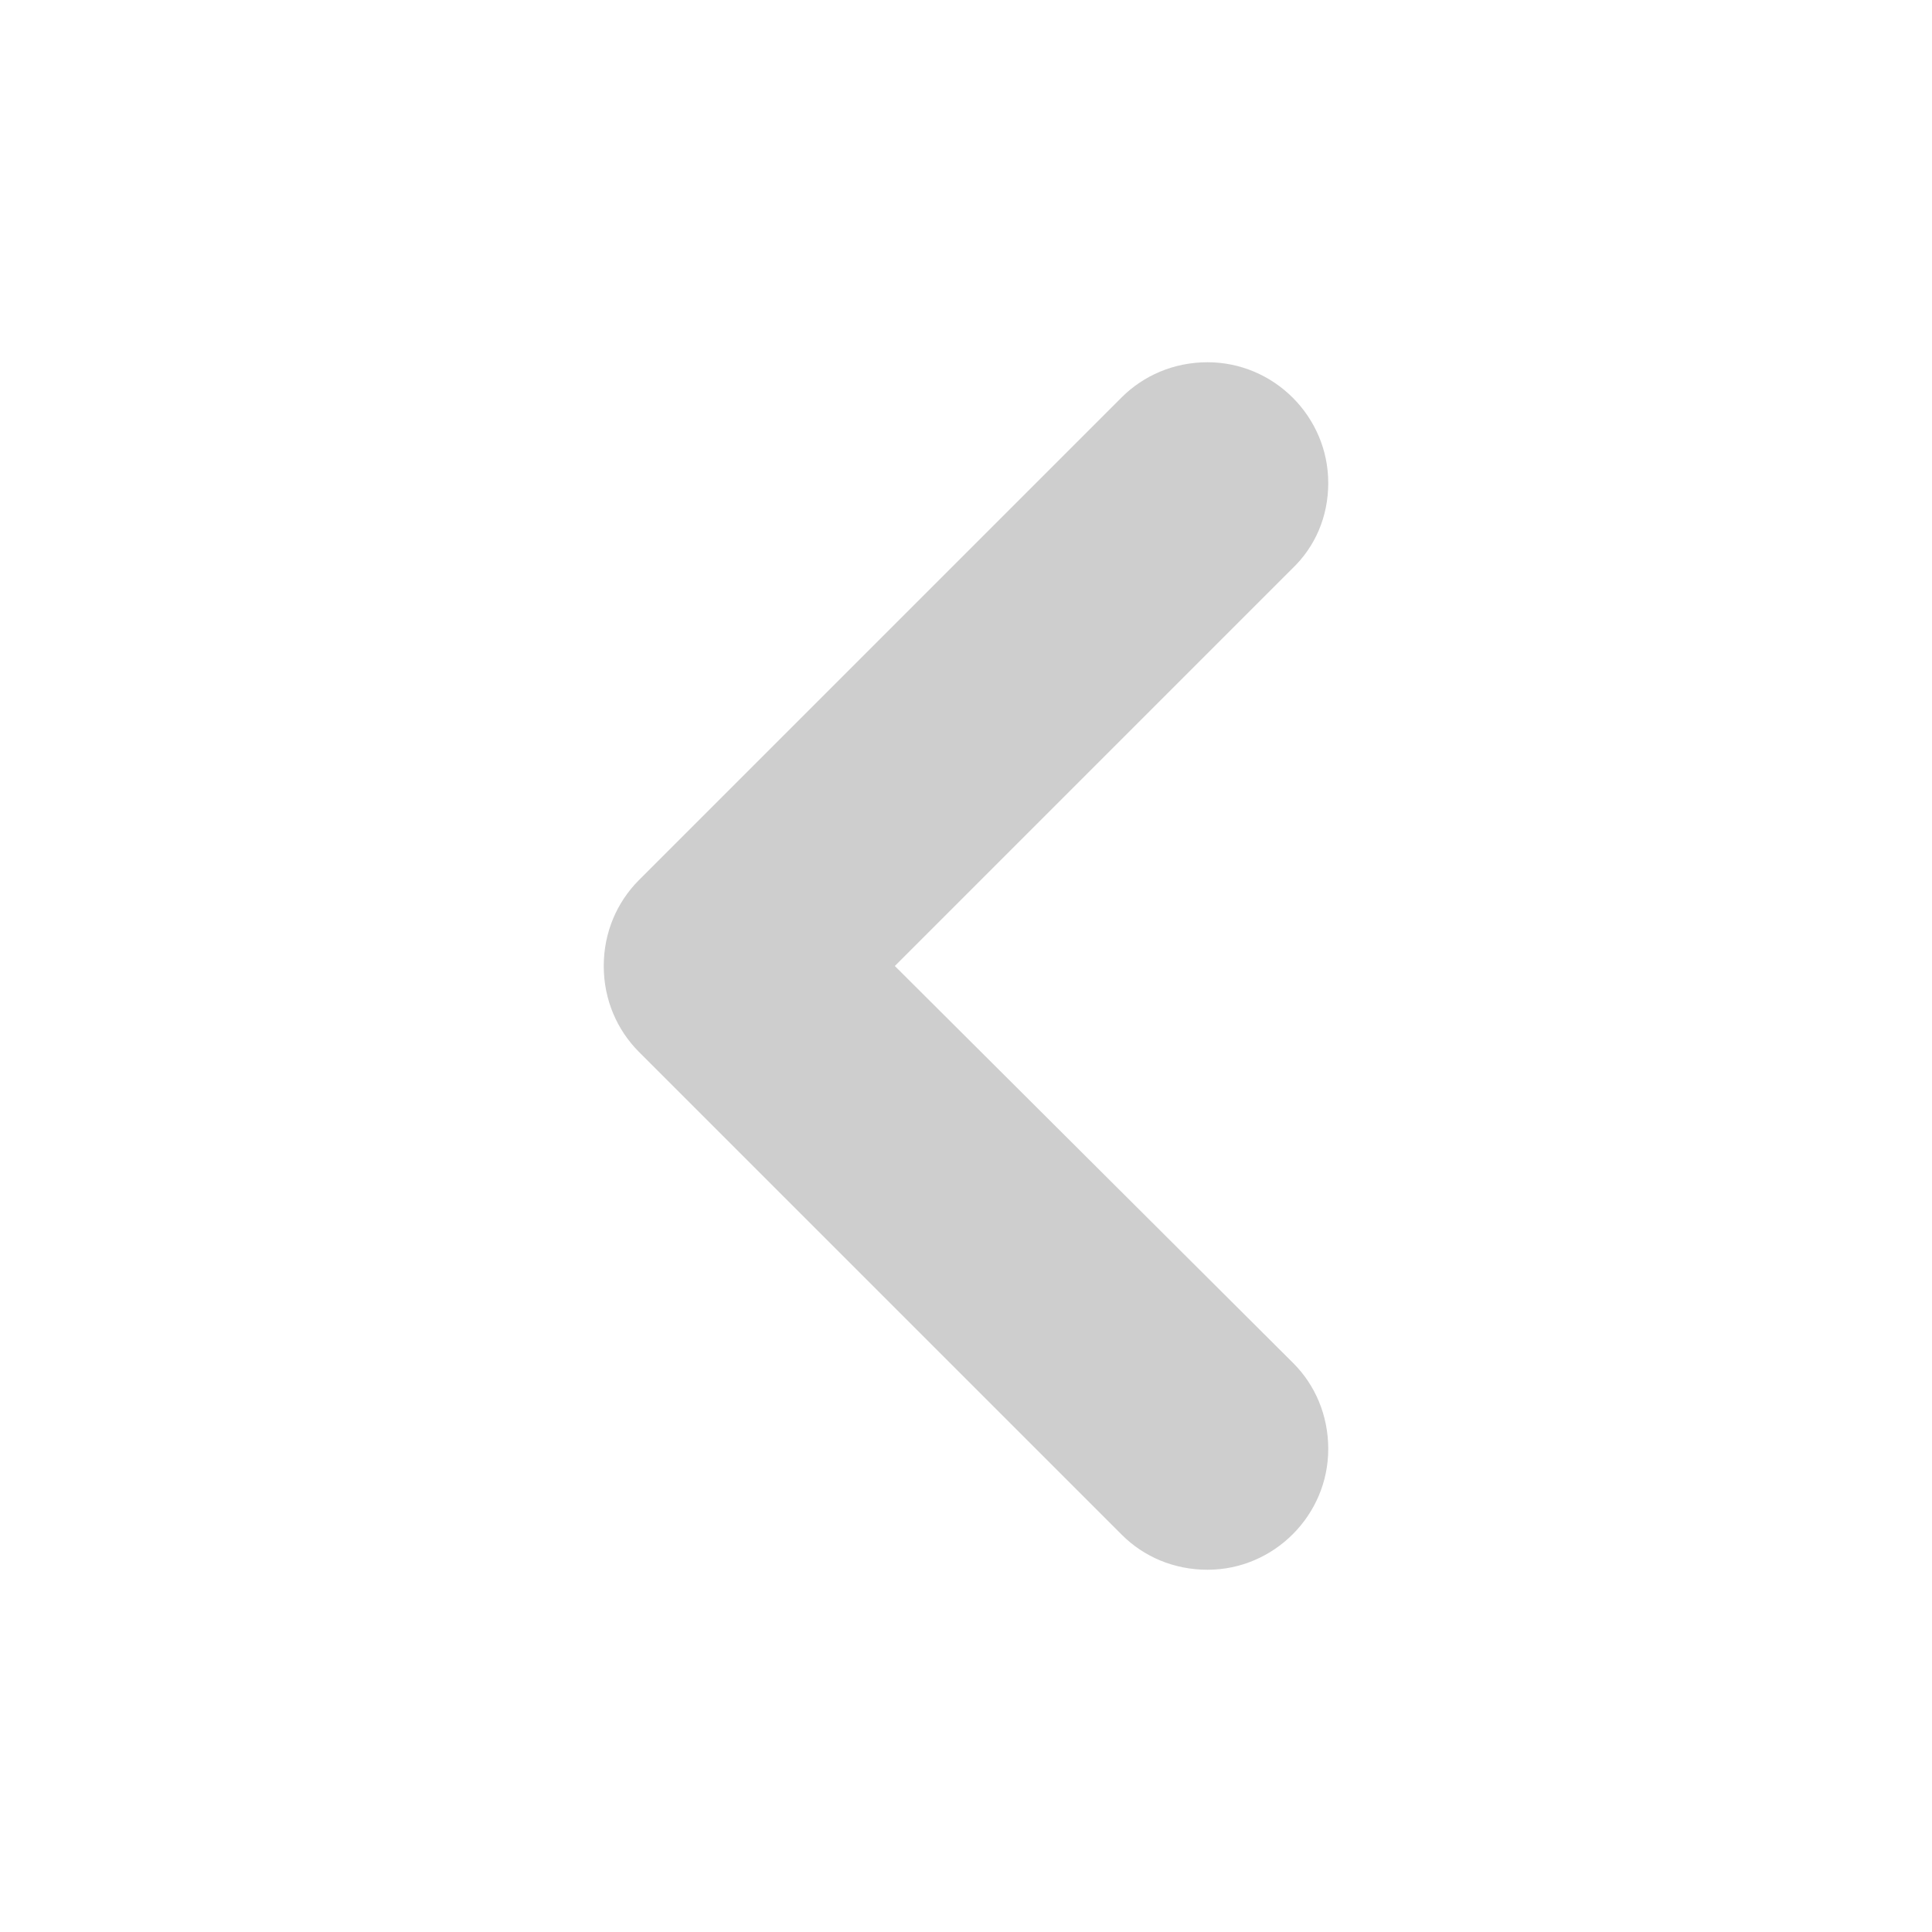 <svg width="12" height="12" viewBox="0 0 12 12" fill="none" xmlns="http://www.w3.org/2000/svg">
<path fill-rule="evenodd" clip-rule="evenodd" d="M5.558 6L8.025 3.533C8.168 3.397 8.25 3.21 8.25 3C8.25 2.587 7.912 2.25 7.5 2.25C7.29 2.25 7.103 2.333 6.968 2.467L3.967 5.468C3.833 5.603 3.75 5.79 3.75 6C3.75 6.21 3.833 6.397 3.967 6.532L6.968 9.533C7.103 9.668 7.29 9.75 7.5 9.75C7.912 9.75 8.25 9.412 8.25 9C8.25 8.79 8.168 8.602 8.033 8.467L5.558 6Z" fill="#CECECE"/>
</svg>
